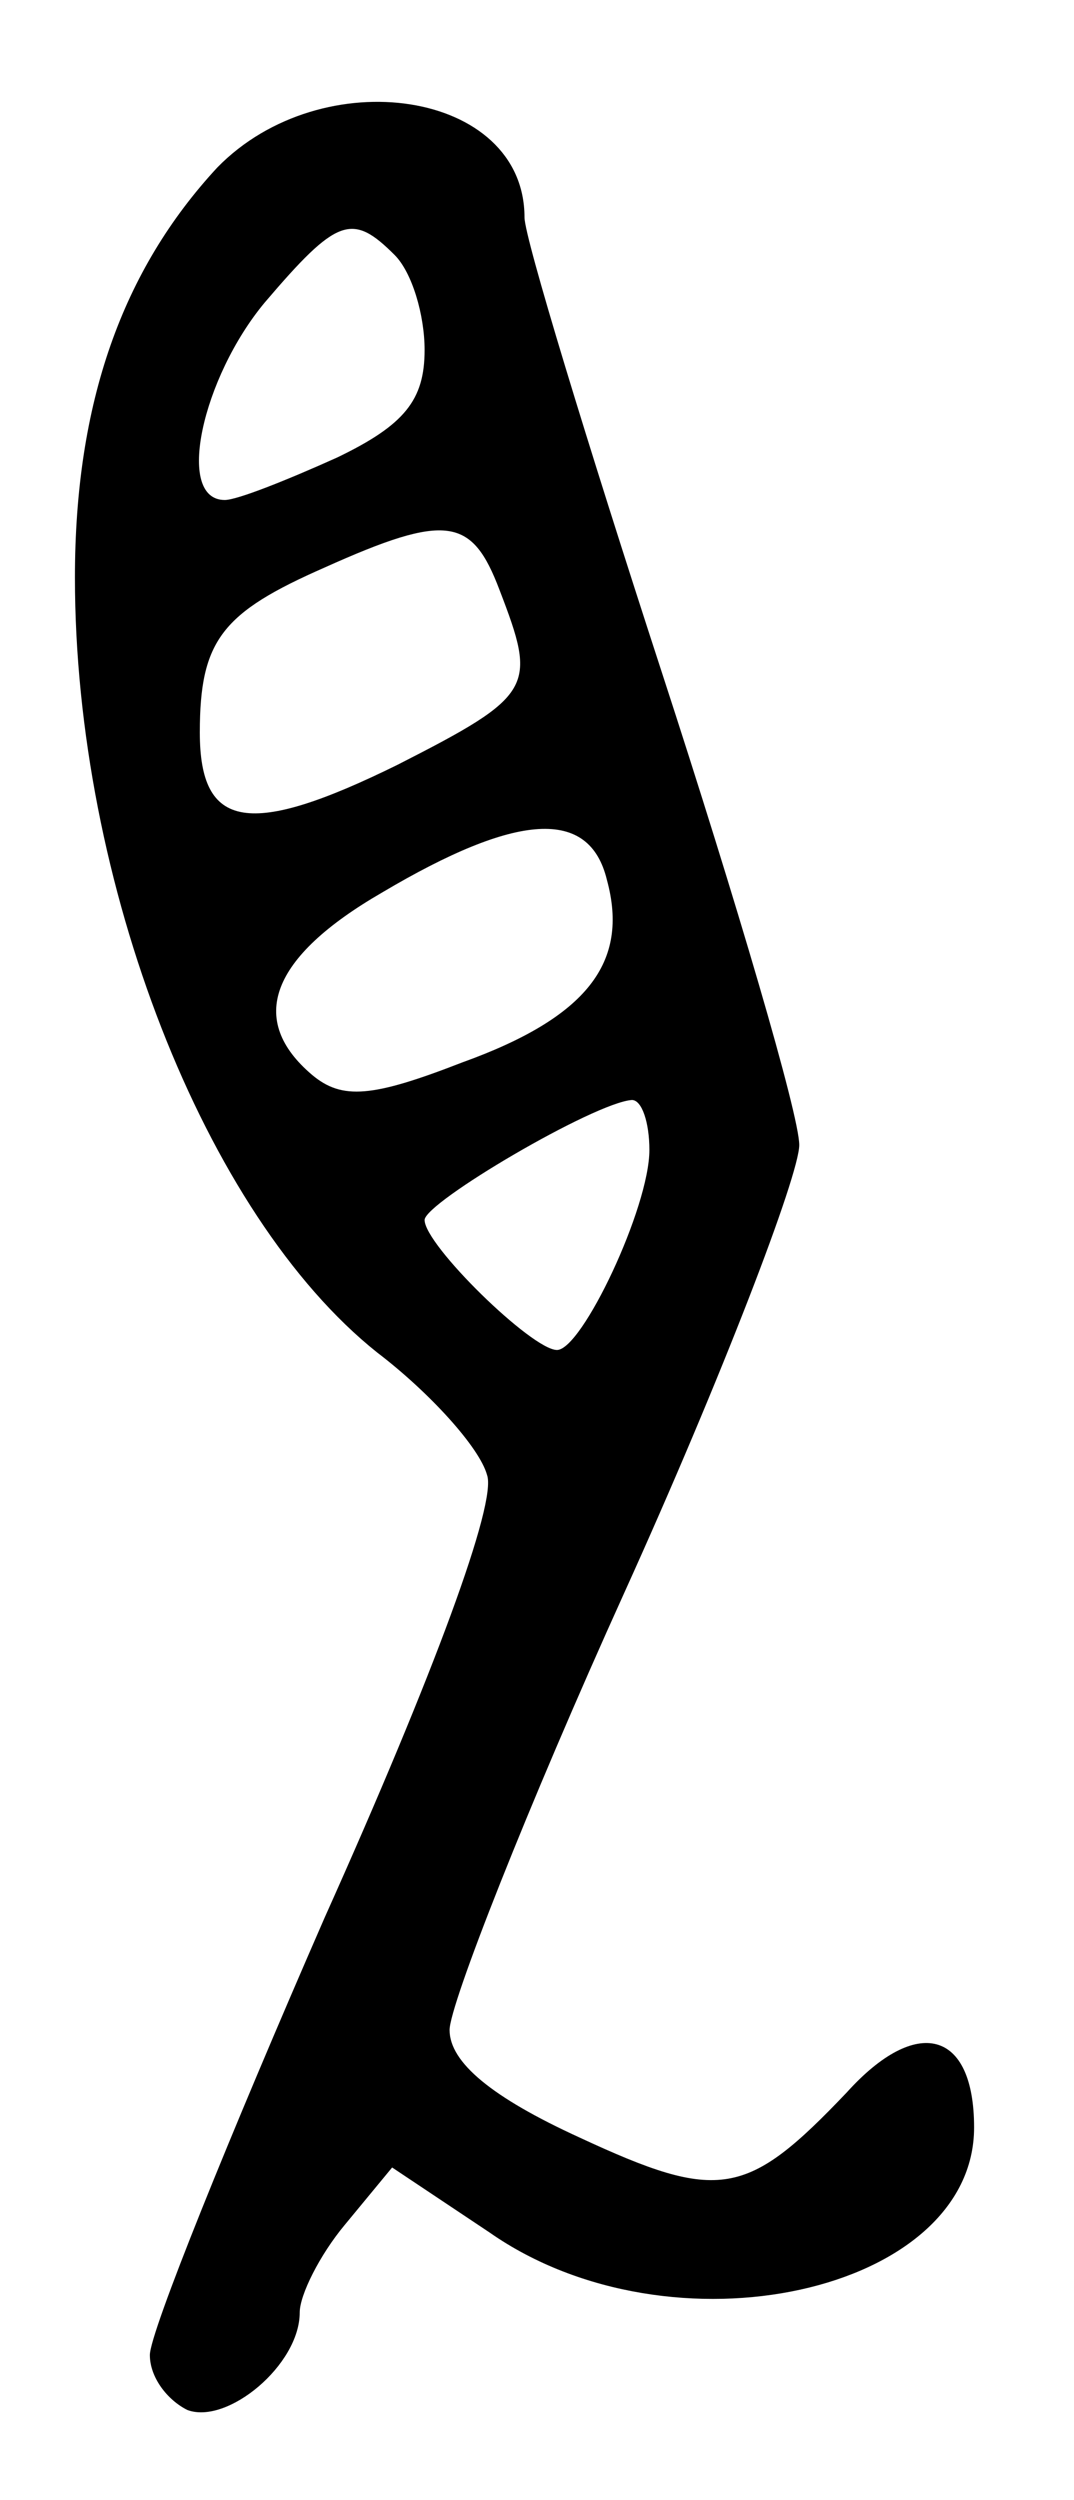 <?xml version="1.0" standalone="no"?>
<!DOCTYPE svg PUBLIC "-//W3C//DTD SVG 20010904//EN"
 "http://www.w3.org/TR/2001/REC-SVG-20010904/DTD/svg10.dtd">
<svg version="1.0" xmlns="http://www.w3.org/2000/svg"
 width="43pt" height="100pt" viewBox="0 0 43 100"
 preserveAspectRatio="xMidYMid meet">
<g transform="translate(0,100) scale(0.1,-0.1)"
fill="#000000" stroke="none">
<path d="M87 933 c-38 -41 -57 -94 -57 -164 0 -122 52 -255 121 -310 21 -16
41 -38 44 -49 4 -11 -21 -79 -65 -177 -38 -87 -70 -166 -70 -175 0 -9 7 -18
15 -22 16 -6 45 18 45 39 0 7 8 23 18 35 l19 23 39 -26 c73 -51 194 -24 194
42 0 39 -23 45 -51 14 -40 -42 -51 -44 -107 -18 -35 16 -52 30 -52 43 0 10 31
89 70 175 39 86 70 167 70 179 0 12 -25 97 -55 189 -30 92 -55 174 -55 182 0
51 -81 63 -123 20z m71 -35 c7 -7 12 -24 12 -38 0 -20 -8 -30 -35 -43 -20 -9
-40 -17 -45 -17 -20 0 -9 49 16 79 29 34 35 36 52 19z m42 -134 c15 -39 14
-42 -41 -70 -59 -29 -79 -26 -79 13 0 37 9 48 50 66 49 22 59 20 70 -9z m43
-116 c9 -33 -8 -55 -58 -73 -36 -14 -48 -15 -60 -5 -26 22 -17 47 28 73 54 32
83 34 90 5z m17 -108 c0 -23 -27 -80 -37 -80 -10 0 -53 42 -53 52 0 7 68 47
83 48 4 0 7 -9 7 -20z"/>
</g>
</svg>
